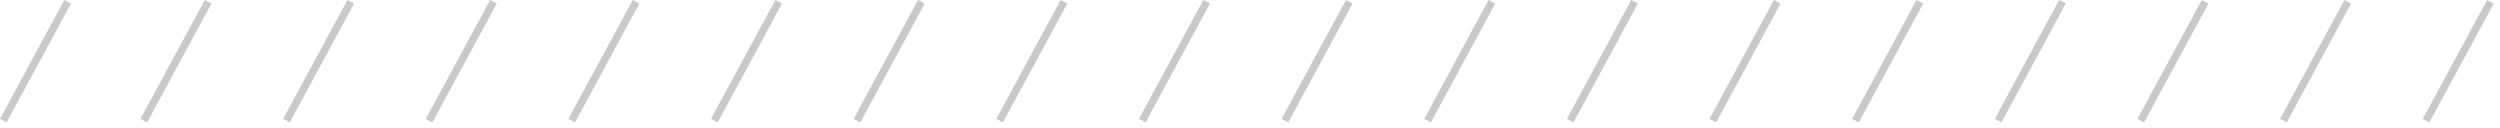 <svg width="333" height="17" viewBox="0 0 333 17" fill="none" xmlns="http://www.w3.org/2000/svg">
<line x1="9.013" y1="0.238" x2="0.44" y2="16.065" stroke="#C9C9C9"/>
<line x1="27.724" y1="0.238" x2="19.151" y2="16.065" stroke="#C9C9C9"/>
<line x1="46.724" y1="0.238" x2="38.151" y2="16.065" stroke="#C9C9C9"/>
<line x1="65.724" y1="0.238" x2="57.151" y2="16.065" stroke="#C9C9C9"/>
<line x1="84.724" y1="0.238" x2="76.151" y2="16.065" stroke="#C9C9C9"/>
<line x1="103.724" y1="0.238" x2="95.151" y2="16.065" stroke="#C9C9C9"/>
<line x1="122.724" y1="0.238" x2="114.151" y2="16.065" stroke="#C9C9C9"/>
<line x1="141.724" y1="0.238" x2="133.151" y2="16.065" stroke="#C9C9C9"/>
<line x1="160.724" y1="0.238" x2="152.151" y2="16.065" stroke="#C9C9C9"/>
<line x1="179.724" y1="0.238" x2="171.151" y2="16.065" stroke="#C9C9C9"/>
<line x1="198.724" y1="0.238" x2="190.151" y2="16.065" stroke="#C9C9C9"/>
<line x1="217.724" y1="0.238" x2="209.151" y2="16.065" stroke="#C9C9C9"/>
<line x1="236.724" y1="0.238" x2="228.151" y2="16.065" stroke="#C9C9C9"/>
<line x1="255.724" y1="0.238" x2="247.151" y2="16.065" stroke="#C9C9C9"/>
<line x1="274.724" y1="0.238" x2="266.151" y2="16.065" stroke="#C9C9C9"/>
<line x1="293.724" y1="0.238" x2="285.151" y2="16.065" stroke="#C9C9C9"/>
<line x1="312.724" y1="0.238" x2="304.151" y2="16.065" stroke="#C9C9C9"/>
<line x1="331.724" y1="0.238" x2="323.151" y2="16.065" stroke="#C9C9C9"/>
</svg>
